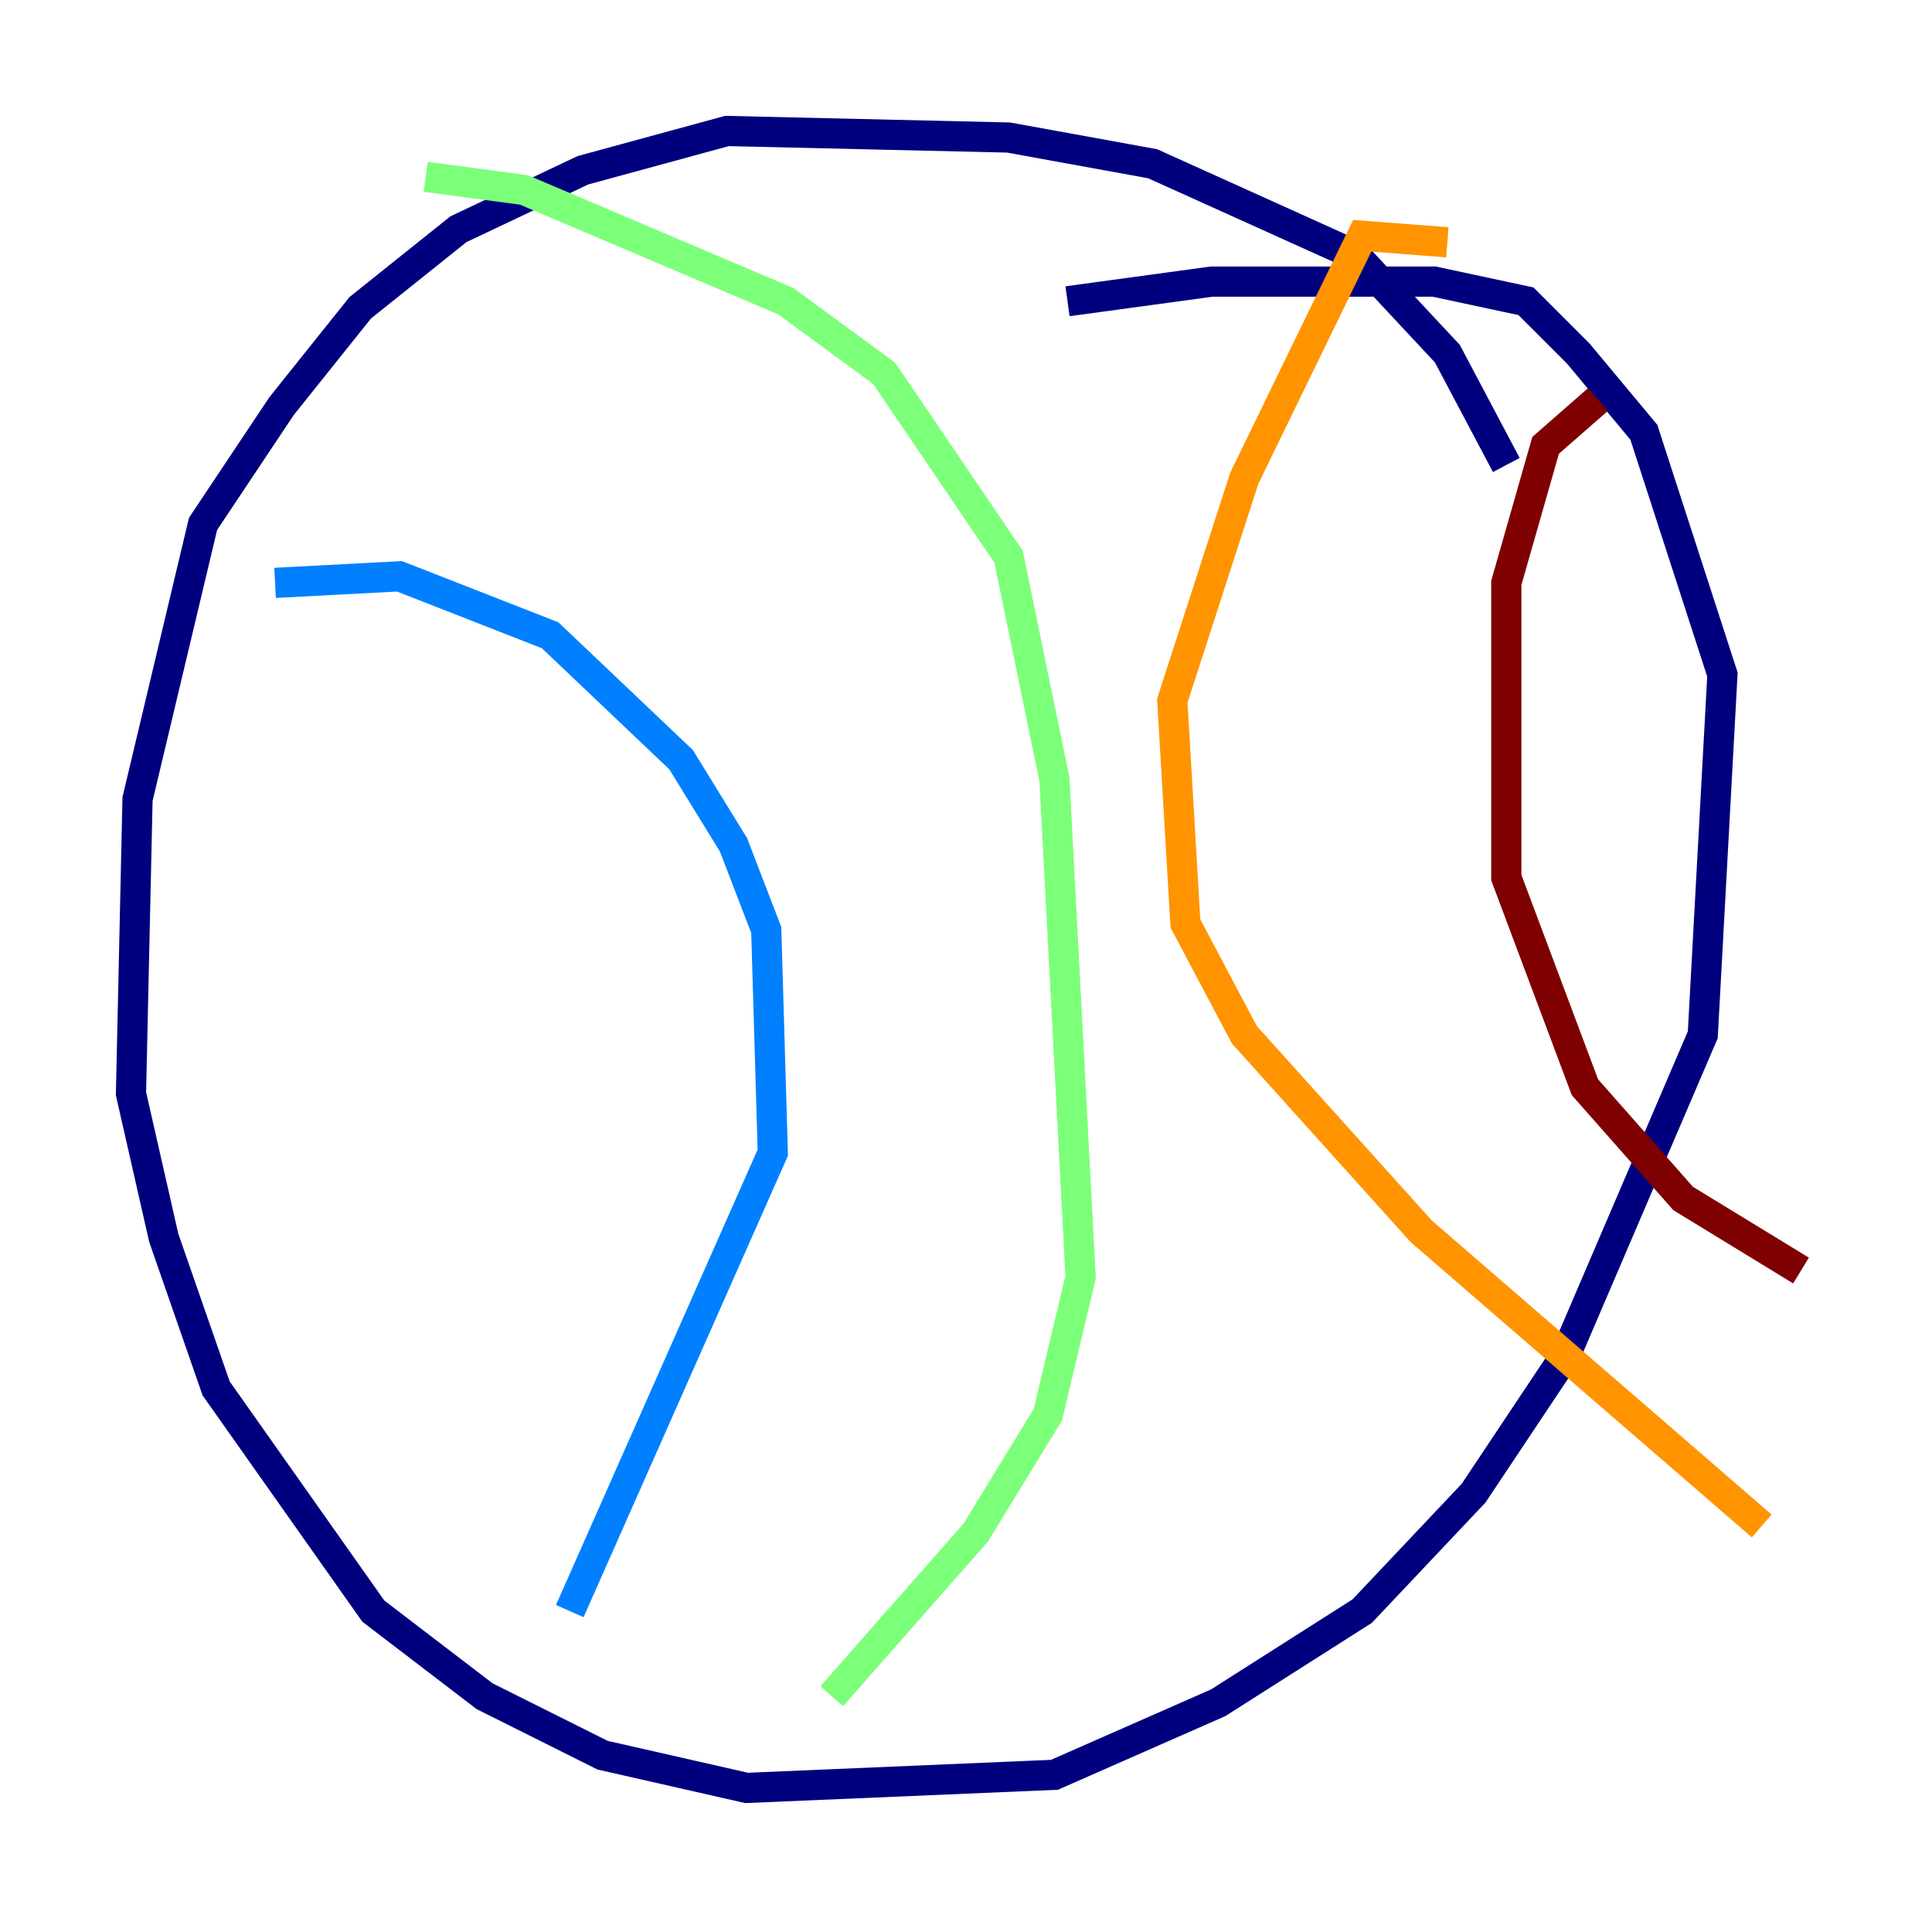 <?xml version="1.0" encoding="utf-8" ?>
<svg baseProfile="tiny" height="128" version="1.2" viewBox="0,0,128,128" width="128" xmlns="http://www.w3.org/2000/svg" xmlns:ev="http://www.w3.org/2001/xml-events" xmlns:xlink="http://www.w3.org/1999/xlink"><defs /><polyline fill="none" points="99.797,30.807 95.891,23.43 89.817,16.922 76.366,10.848 66.82,9.112 48.163,8.678 38.617,11.281 30.373,15.186 23.864,20.393 18.658,26.902 13.451,34.712 9.112,52.936 8.678,72.461 10.848,82.007 14.319,91.986 24.732,106.739 32.108,112.38 39.919,116.285 49.464,118.454 69.858,117.586 80.705,112.814 90.251,106.739 97.627,98.929 103.702,89.817 112.814,68.556 114.115,44.691 108.909,28.637 104.57,23.43 101.098,19.959 95.024,18.658 80.271,18.658 70.725,19.959" stroke="#00007f" stroke-width="2" /><polyline fill="none" points="18.224,38.617 26.468,38.183 36.447,42.088 45.125,50.332 48.597,55.973 50.766,61.614 51.2,76.366 37.749,106.739" stroke="#0080ff" stroke-width="2" /><polyline fill="none" points="28.203,11.715 34.712,12.583 52.068,19.959 58.576,24.732 66.82,36.881 69.858,51.634 71.593,84.61 69.424,93.722 64.651,101.532 55.105,112.38" stroke="#7cff79" stroke-width="2" /><polyline fill="none" points="95.891,16.054 90.251,15.62 82.441,31.675 77.668,46.427 78.536,61.18 82.441,68.556 94.156,81.573 116.719,101.098" stroke="#ff9400" stroke-width="2" /><polyline fill="none" points="105.871,26.468 102.4,29.505 99.797,38.617 99.797,58.142 105.003,72.027 111.512,79.403 119.322,84.176" stroke="#7f0000" stroke-width="2" /></svg>